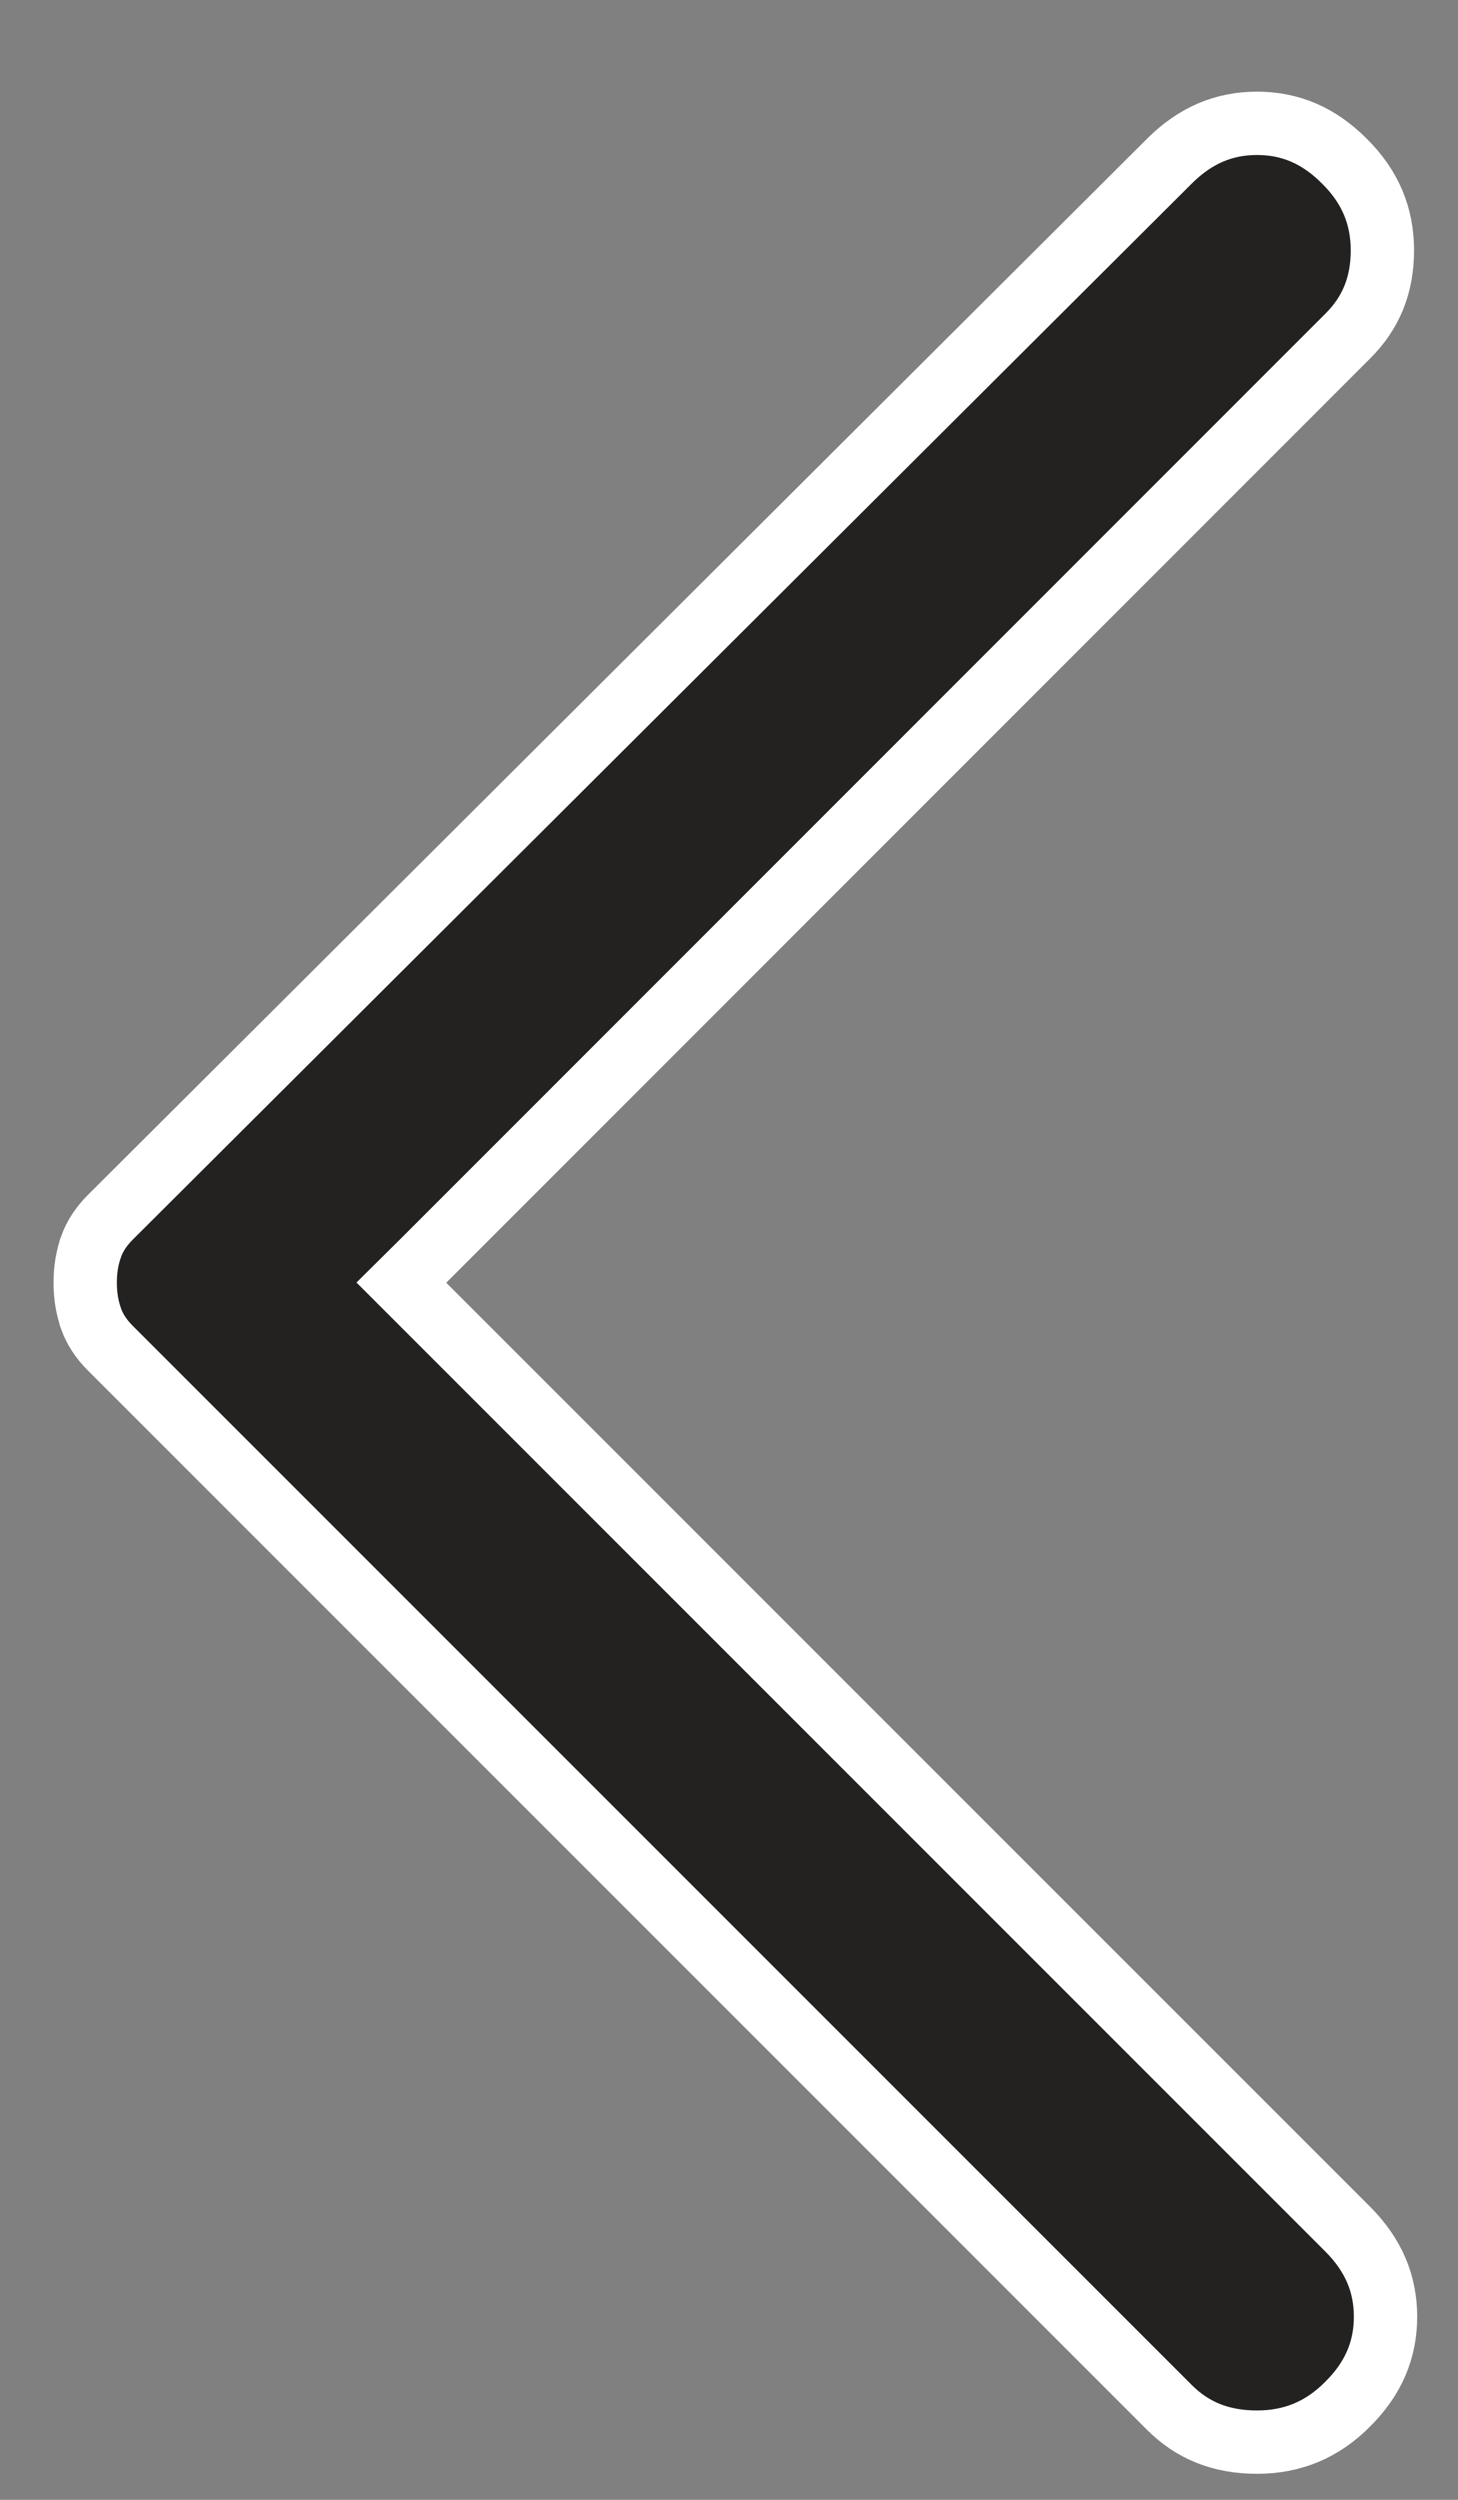 <svg width="7" height="12" viewBox="0 0 7 12" fill="none" xmlns="http://www.w3.org/2000/svg">
<rect x="0" y="0" width="7" height="12" fill="#808080" stroke="none"/>
<path d="M5.614 0.774L5.614 0.774L0.53 5.843C0.53 5.843 0.53 5.843 0.53 5.843C0.484 5.889 0.455 5.936 0.438 5.982L0.438 5.983C0.419 6.035 0.409 6.093 0.409 6.157C0.409 6.222 0.419 6.279 0.438 6.332L0.438 6.333C0.455 6.379 0.484 6.426 0.53 6.472L5.614 11.556C5.725 11.667 5.861 11.723 6.035 11.723C6.205 11.723 6.348 11.664 6.47 11.541C6.595 11.417 6.652 11.279 6.652 11.121C6.652 10.963 6.595 10.825 6.47 10.7L2.035 6.265L1.927 6.157L2.035 6.05L6.47 1.614C6.582 1.503 6.637 1.369 6.637 1.202C6.637 1.037 6.579 0.897 6.455 0.774C6.331 0.649 6.193 0.592 6.035 0.592C5.877 0.592 5.739 0.649 5.614 0.774Z" fill="#232221" stroke="white" stroke-width="0.304"/>
</svg>
